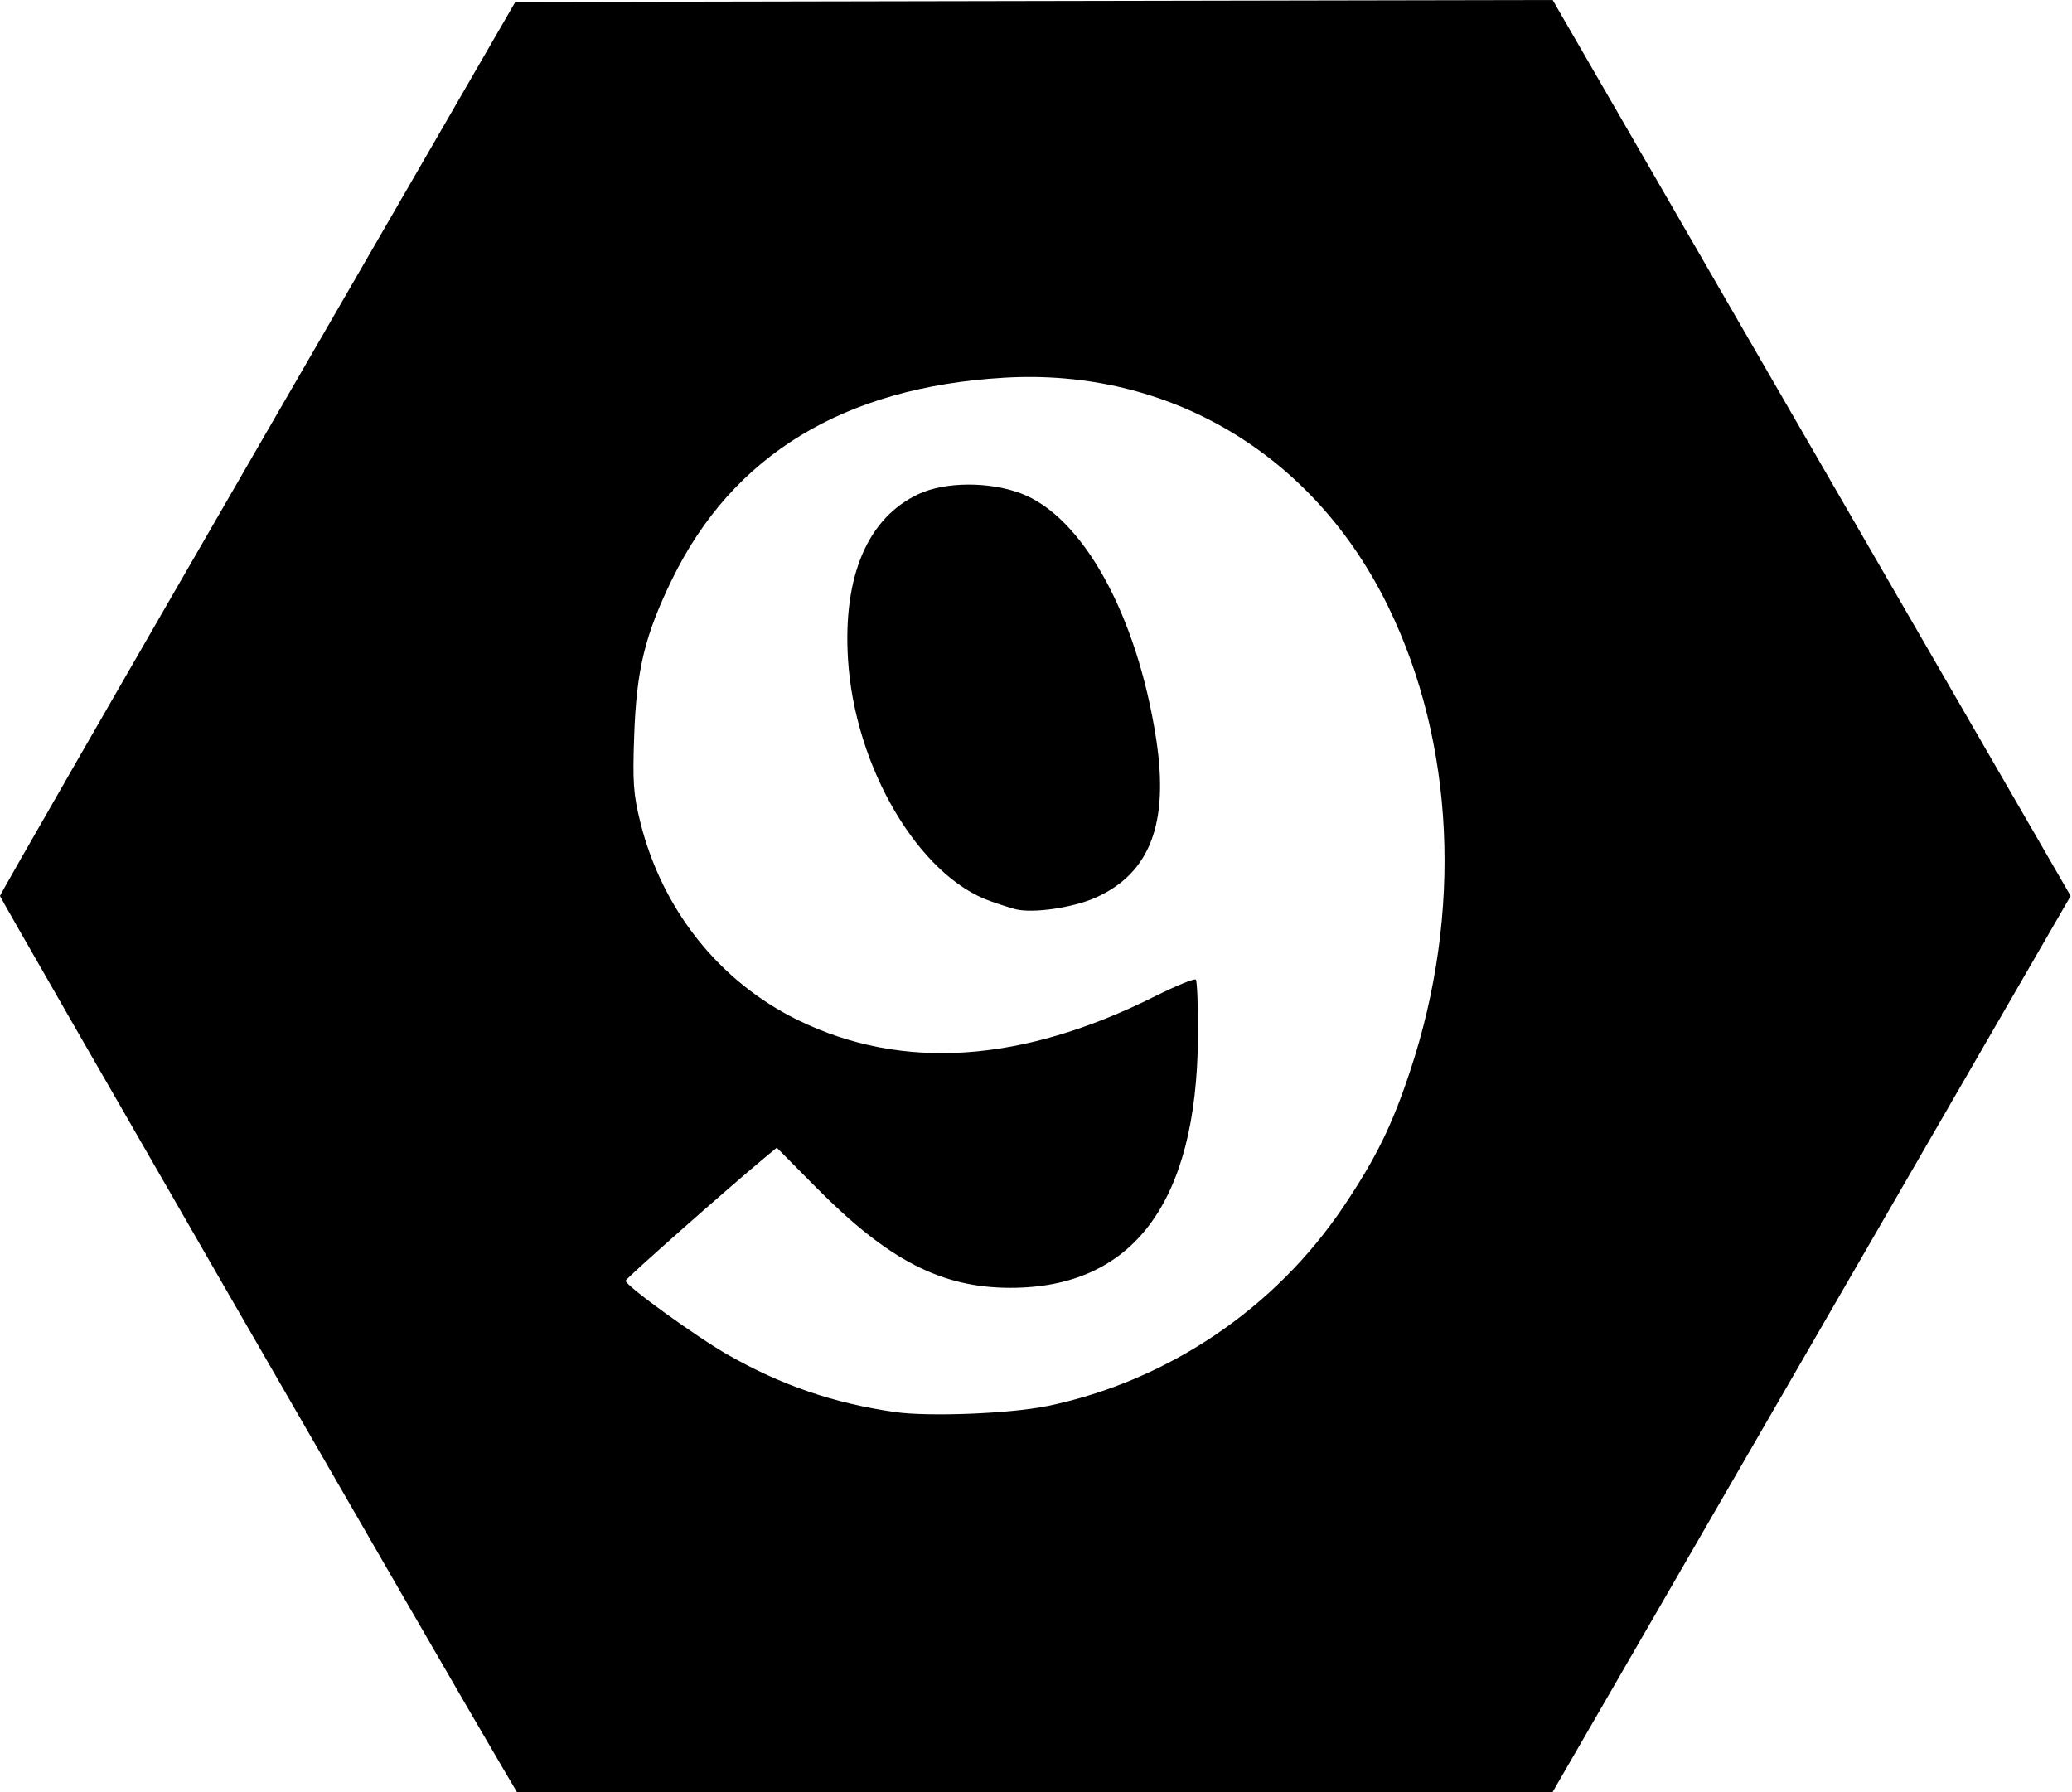<!-- Generated by IcoMoon.io -->
<svg version="1.1" xmlns="http://www.w3.org/2000/svg" width="37" height="32" viewBox="0 0 37 32">
<title>mana-9</title>
<path d="M8.956 31.532c-0.978-1.658-8.956-15.495-8.956-15.534 0-0.027 2.071-3.629 4.601-8.006l4.601-7.957 18.524-0.035 9.25 15.998-9.252 16.002h-18.492l-0.276-0.468zM18.694 25.108c2.154-0.445 4.076-1.741 5.305-3.575 0.573-0.855 0.861-1.441 1.181-2.407 0.94-2.827 0.798-5.851-0.389-8.291-1.324-2.722-3.914-4.266-6.861-4.091-2.862 0.17-4.85 1.38-5.933 3.609-0.482 0.993-0.63 1.602-0.672 2.777-0.030 0.838-0.015 1.055 0.111 1.558 0.391 1.563 1.415 2.845 2.818 3.529 1.861 0.907 3.994 0.763 6.372-0.428 0.376-0.188 0.704-0.322 0.728-0.298s0.042 0.486 0.038 1.026c-0.020 2.958-1.162 4.482-3.355 4.478-1.226-0.002-2.176-0.493-3.454-1.783l-0.712-0.719-0.235 0.195c-0.653 0.542-2.46 2.14-2.464 2.18-0.009 0.082 1.266 1.005 1.833 1.327 0.96 0.545 1.887 0.862 2.983 1.019 0.596 0.085 2.056 0.028 2.705-0.107zM18.139 16.236c-0.076-0.019-0.279-0.083-0.451-0.144-1.281-0.451-2.426-2.394-2.545-4.32-0.092-1.489 0.352-2.527 1.262-2.951 0.471-0.219 1.249-0.225 1.818-0.014 1.11 0.412 2.083 2.175 2.423 4.388 0.231 1.506-0.108 2.396-1.079 2.832-0.404 0.181-1.116 0.285-1.427 0.209z"></path>
</svg>
